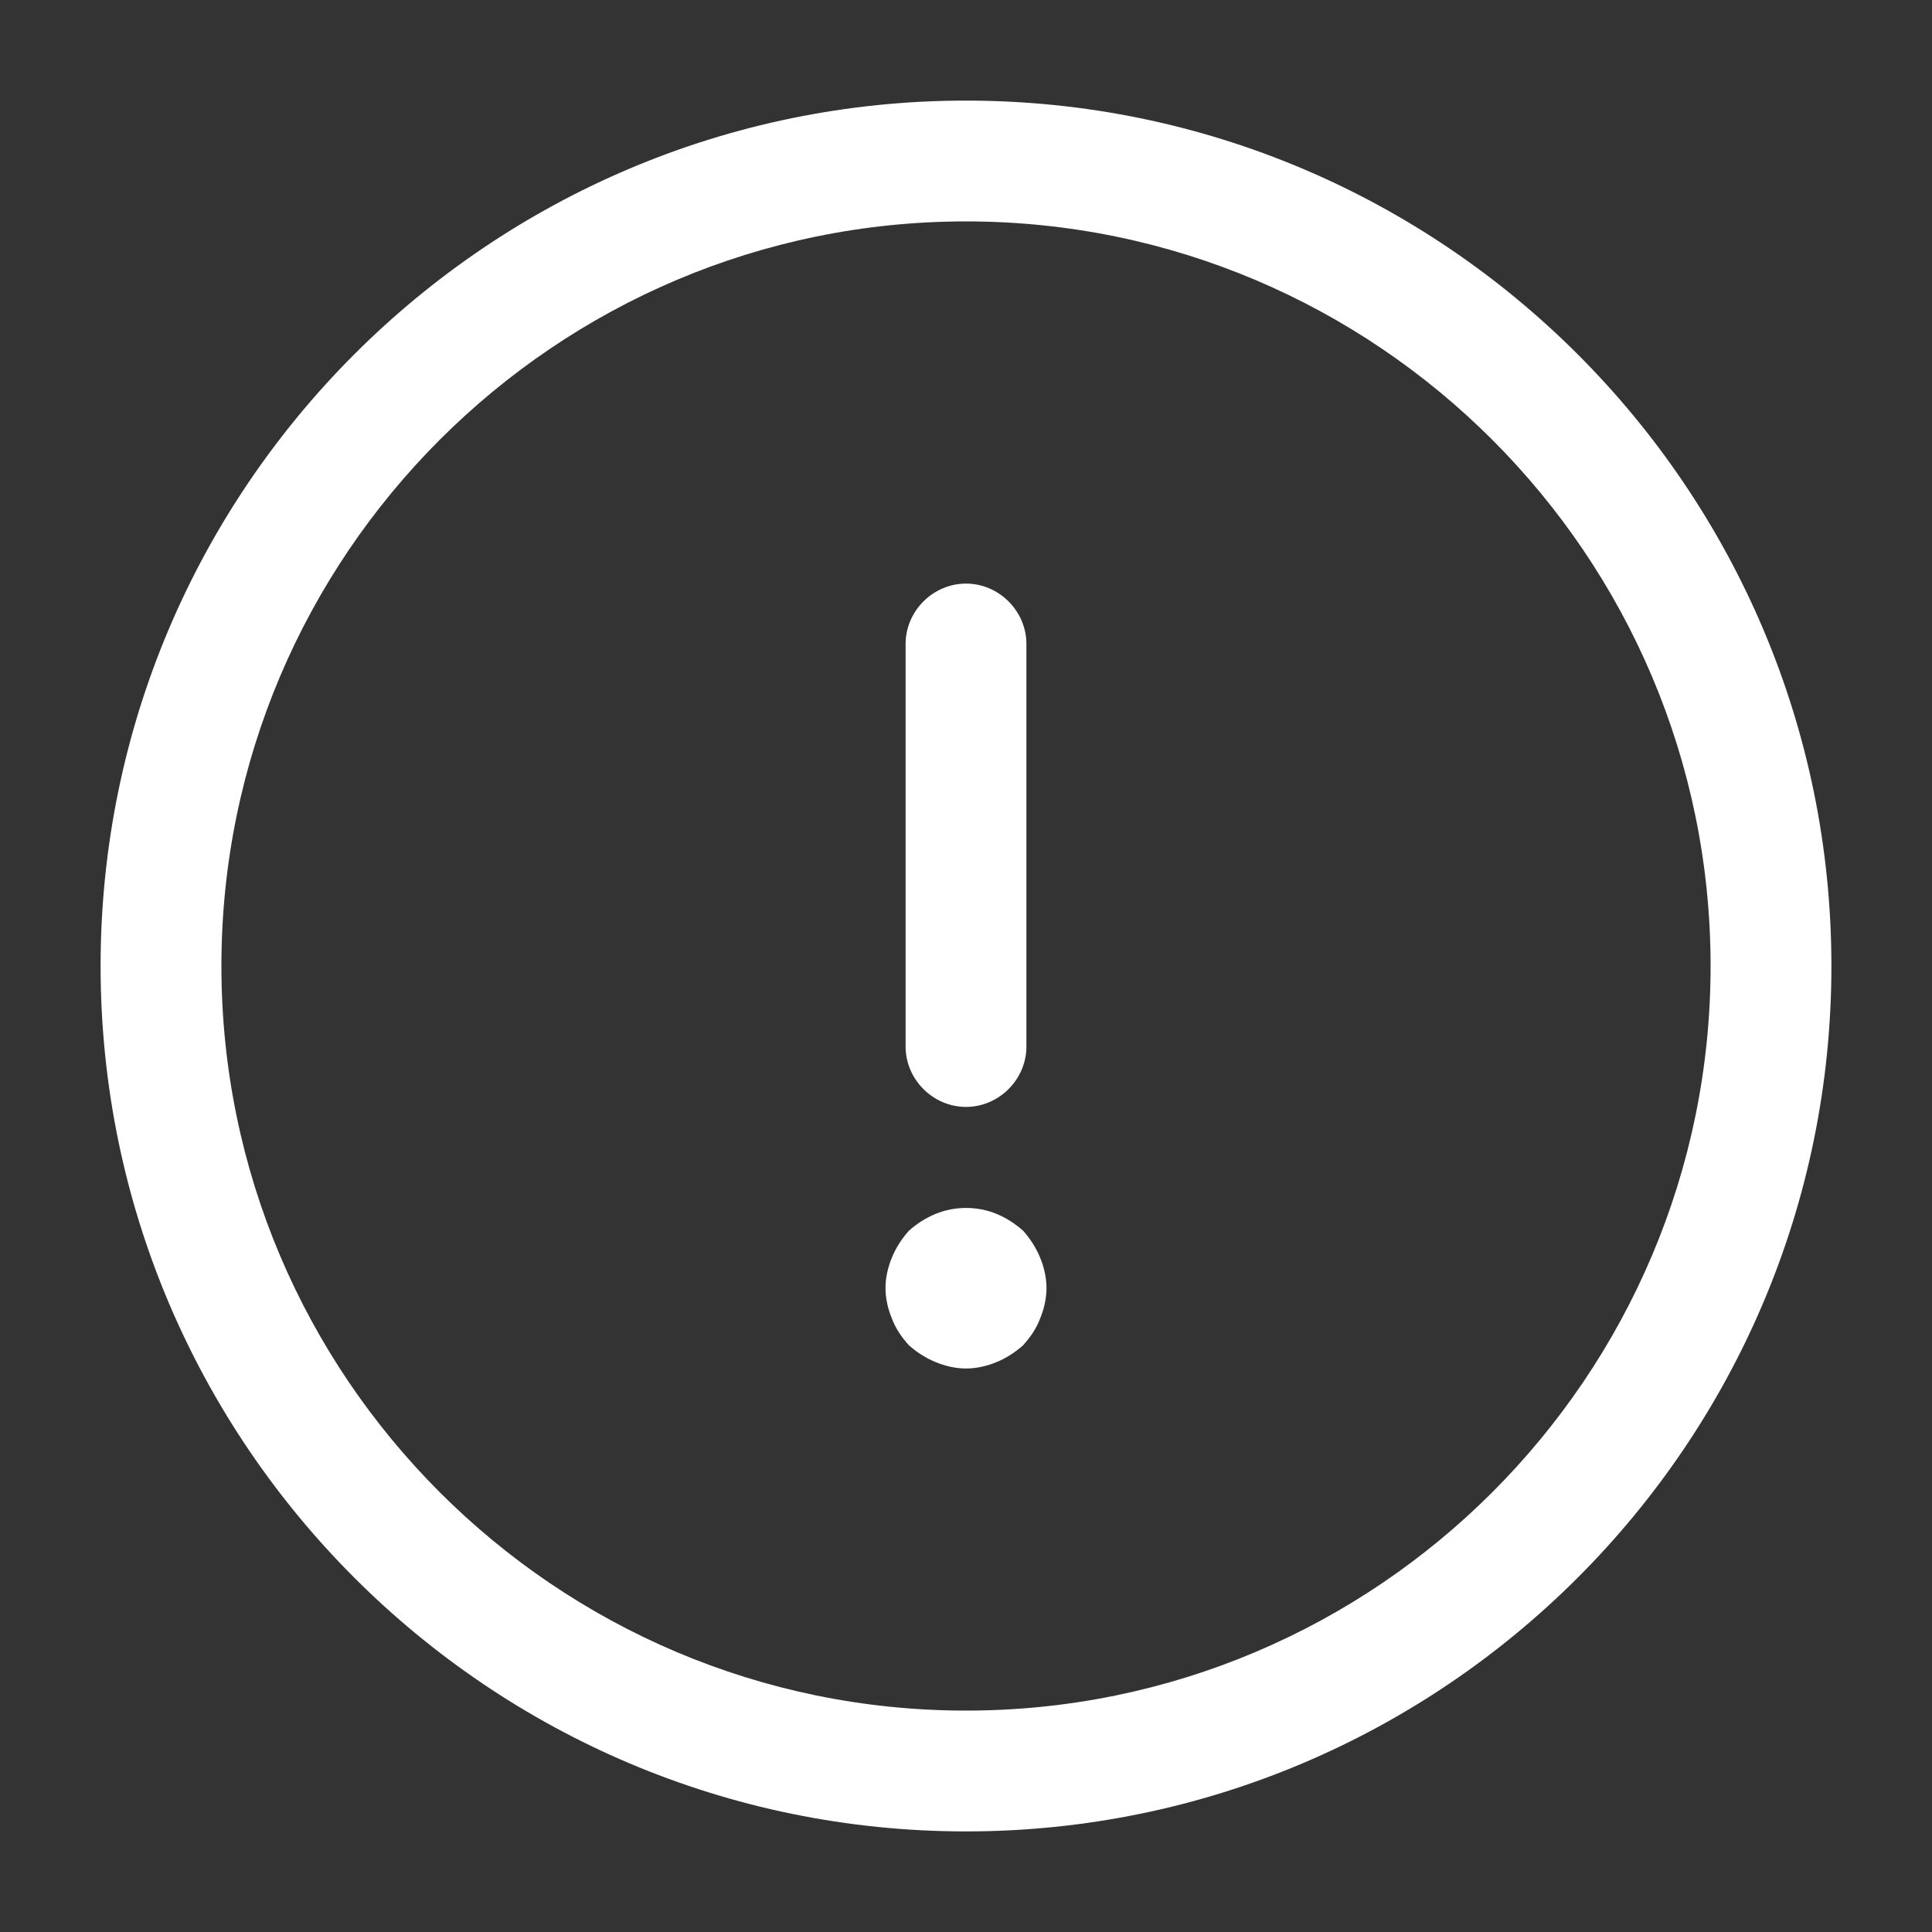 <svg width="15" height="15" viewBox="0 0 15 15" fill="none" xmlns="http://www.w3.org/2000/svg">
<rect x="0" y="0" width="15" height="15" fill="#333333" stroke="none"/>
<path d="M7.5 14.219C3.794 14.219 0.781 11.206 0.781 7.5C0.781 3.794 3.794 0.781 7.5 0.781C11.206 0.781 14.219 3.794 14.219 7.5C14.219 11.206 11.206 14.219 7.5 14.219ZM7.5 1.719C4.313 1.719 1.719 4.313 1.719 7.5C1.719 10.688 4.313 13.281 7.5 13.281C10.688 13.281 13.281 10.688 13.281 7.5C13.281 4.313 10.688 1.719 7.5 1.719Z" fill="white"/>
<path d="M7.5 8.594C7.244 8.594 7.031 8.381 7.031 8.125V5C7.031 4.744 7.244 4.531 7.5 4.531C7.756 4.531 7.969 4.744 7.969 5V8.125C7.969 8.381 7.756 8.594 7.5 8.594Z" fill="white"/>
<path d="M7.5 10.625C7.419 10.625 7.338 10.606 7.263 10.575C7.188 10.544 7.119 10.5 7.056 10.444C7 10.381 6.956 10.319 6.925 10.238C6.894 10.163 6.875 10.081 6.875 10C6.875 9.919 6.894 9.838 6.925 9.763C6.956 9.688 7 9.619 7.056 9.556C7.119 9.5 7.188 9.456 7.263 9.425C7.413 9.363 7.588 9.363 7.738 9.425C7.813 9.456 7.881 9.5 7.944 9.556C8 9.619 8.044 9.688 8.075 9.763C8.106 9.838 8.125 9.919 8.125 10C8.125 10.081 8.106 10.163 8.075 10.238C8.044 10.319 8 10.381 7.944 10.444C7.881 10.5 7.813 10.544 7.738 10.575C7.663 10.606 7.581 10.625 7.5 10.625Z" fill="white"/>
</svg>
